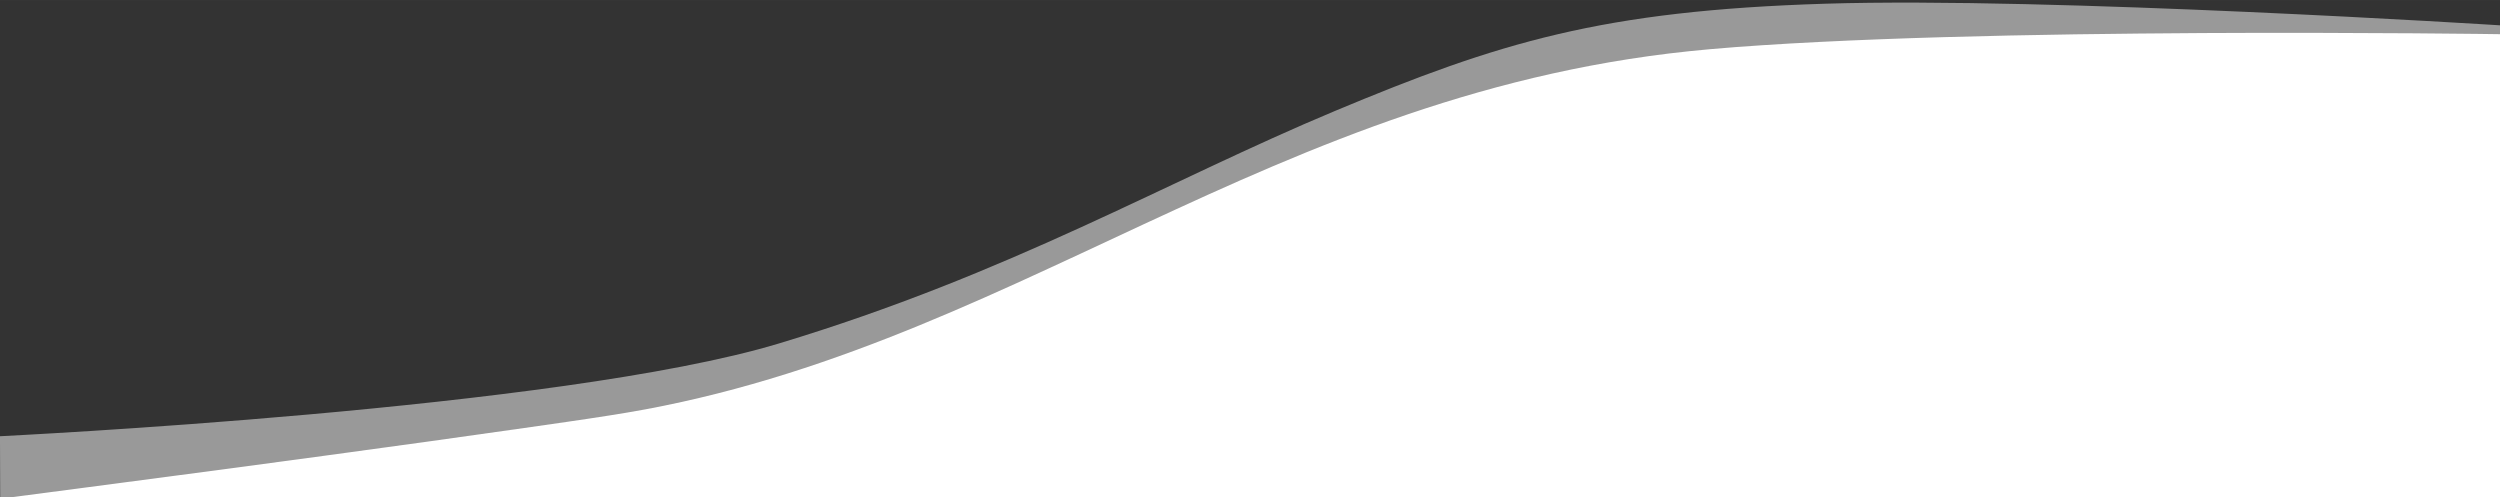 <svg width="1920" height="381.75" version="1.1" viewBox="0 0 508 101" xmlns="http://www.w3.org/2000/svg">
 <rect x="0" y="0" width="508" height="101" fill="#333333" stroke="none"/>
 <g transform="translate(-.134 5.741)">
  <g transform="translate(0 .529)" fill="#fff" stroke-linecap="round">
   <path d="m471.42 0.403c-7.225-0.013-15.704-6e-3 -23.556 0.04-8.686 0.051-17.372 0.138-26.058 0.26-4.459 0.062-8.918 0.146-13.376 0.241-4.431 0.095-8.862 0.202-13.293 0.331-4.325 0.126-8.65 0.265-12.973 0.433-4.14 0.16-8.28 0.336-12.418 0.546-3.877 0.197-7.753 0.411-11.626 0.67-3.535 0.236-7.069 0.487-10.598 0.807-2.765 0.25-5.529 0.534-8.285 0.87-2.7 0.33-5.395 0.706-8.083 1.125-2.638 0.412-5.269 0.868-7.893 1.365-2.579 0.489-5.151 1.02-7.714 1.589-2.525 0.56-5.041 1.161-7.548 1.796-2.474 0.627-4.938 1.291-7.393 1.987-2.426 0.688-4.843 1.411-7.251 2.162-2.383 0.743-4.755 1.519-7.12 2.32-2.343 0.794-4.676 1.617-7.001 2.463-2.307 0.839-4.604 1.705-6.894 2.589-2.275 0.879-4.54 1.781-6.799 2.699-2.246 0.913-4.483 1.847-6.715 2.794-2.221 0.942-4.434 1.901-6.644 2.871-2.2 0.965-4.395 1.943-6.584 2.933-4.357 1.97-8.697 3.977-13.036 5.986-4.319 1.999-8.622 4.035-12.94 6.037-4.308 1.997-8.615 3.997-12.938 5.961-2.161 0.982-4.327 1.952-6.498 2.911-2.173 0.959-4.35 1.91-6.534 2.843-2.187 0.934-4.38 1.857-6.58 2.76-2.206 0.904-4.418 1.794-6.64 2.659-2.229 0.869-4.465 1.719-6.711 2.543-2.256 0.827-4.52 1.634-6.793 2.41-2.287 0.781-4.583 1.538-6.888 2.262-2.322 0.729-4.653 1.431-6.994 2.097-2.362 0.672-4.732 1.313-7.113 1.916-2.405 0.609-4.82 1.184-7.243 1.719-2.453 0.541-4.915 1.045-7.385 1.506-2.506 0.467-5.022 0.878-7.54 1.276-5.695 0.9-11.406 1.694-17.112 2.516-6.51 0.937-13.024 1.851-19.539 2.753-13.514 1.87-27.033 3.702-40.555 5.51-15.455 2.067-46.376 6.103-46.376 6.103v0.205h508v-94.593s-6.707-0.102-17.6-0.181c-5.447-0.04-11.94-0.073-19.166-0.086z" stroke-width=".316"/>
   <path d="m508.23-1.121s-91.705-5.816-137.18-4.398c-45.471 1.417-66.304 7.863-99.528 21.742-34.374 14.359-65.803 33.025-113.16 47.313-44.42 13.401-157.79 18.782-158.23 18.836l0.044 12.888s82.432-5.568 123.54-11.541c81.28-11.81 134.26-63.784 223.75-71.312 53.359-4.489 160.66-2.931 160.66-2.931z" opacity=".5" stroke-width=".252"/>
  </g>
 </g>
</svg>
